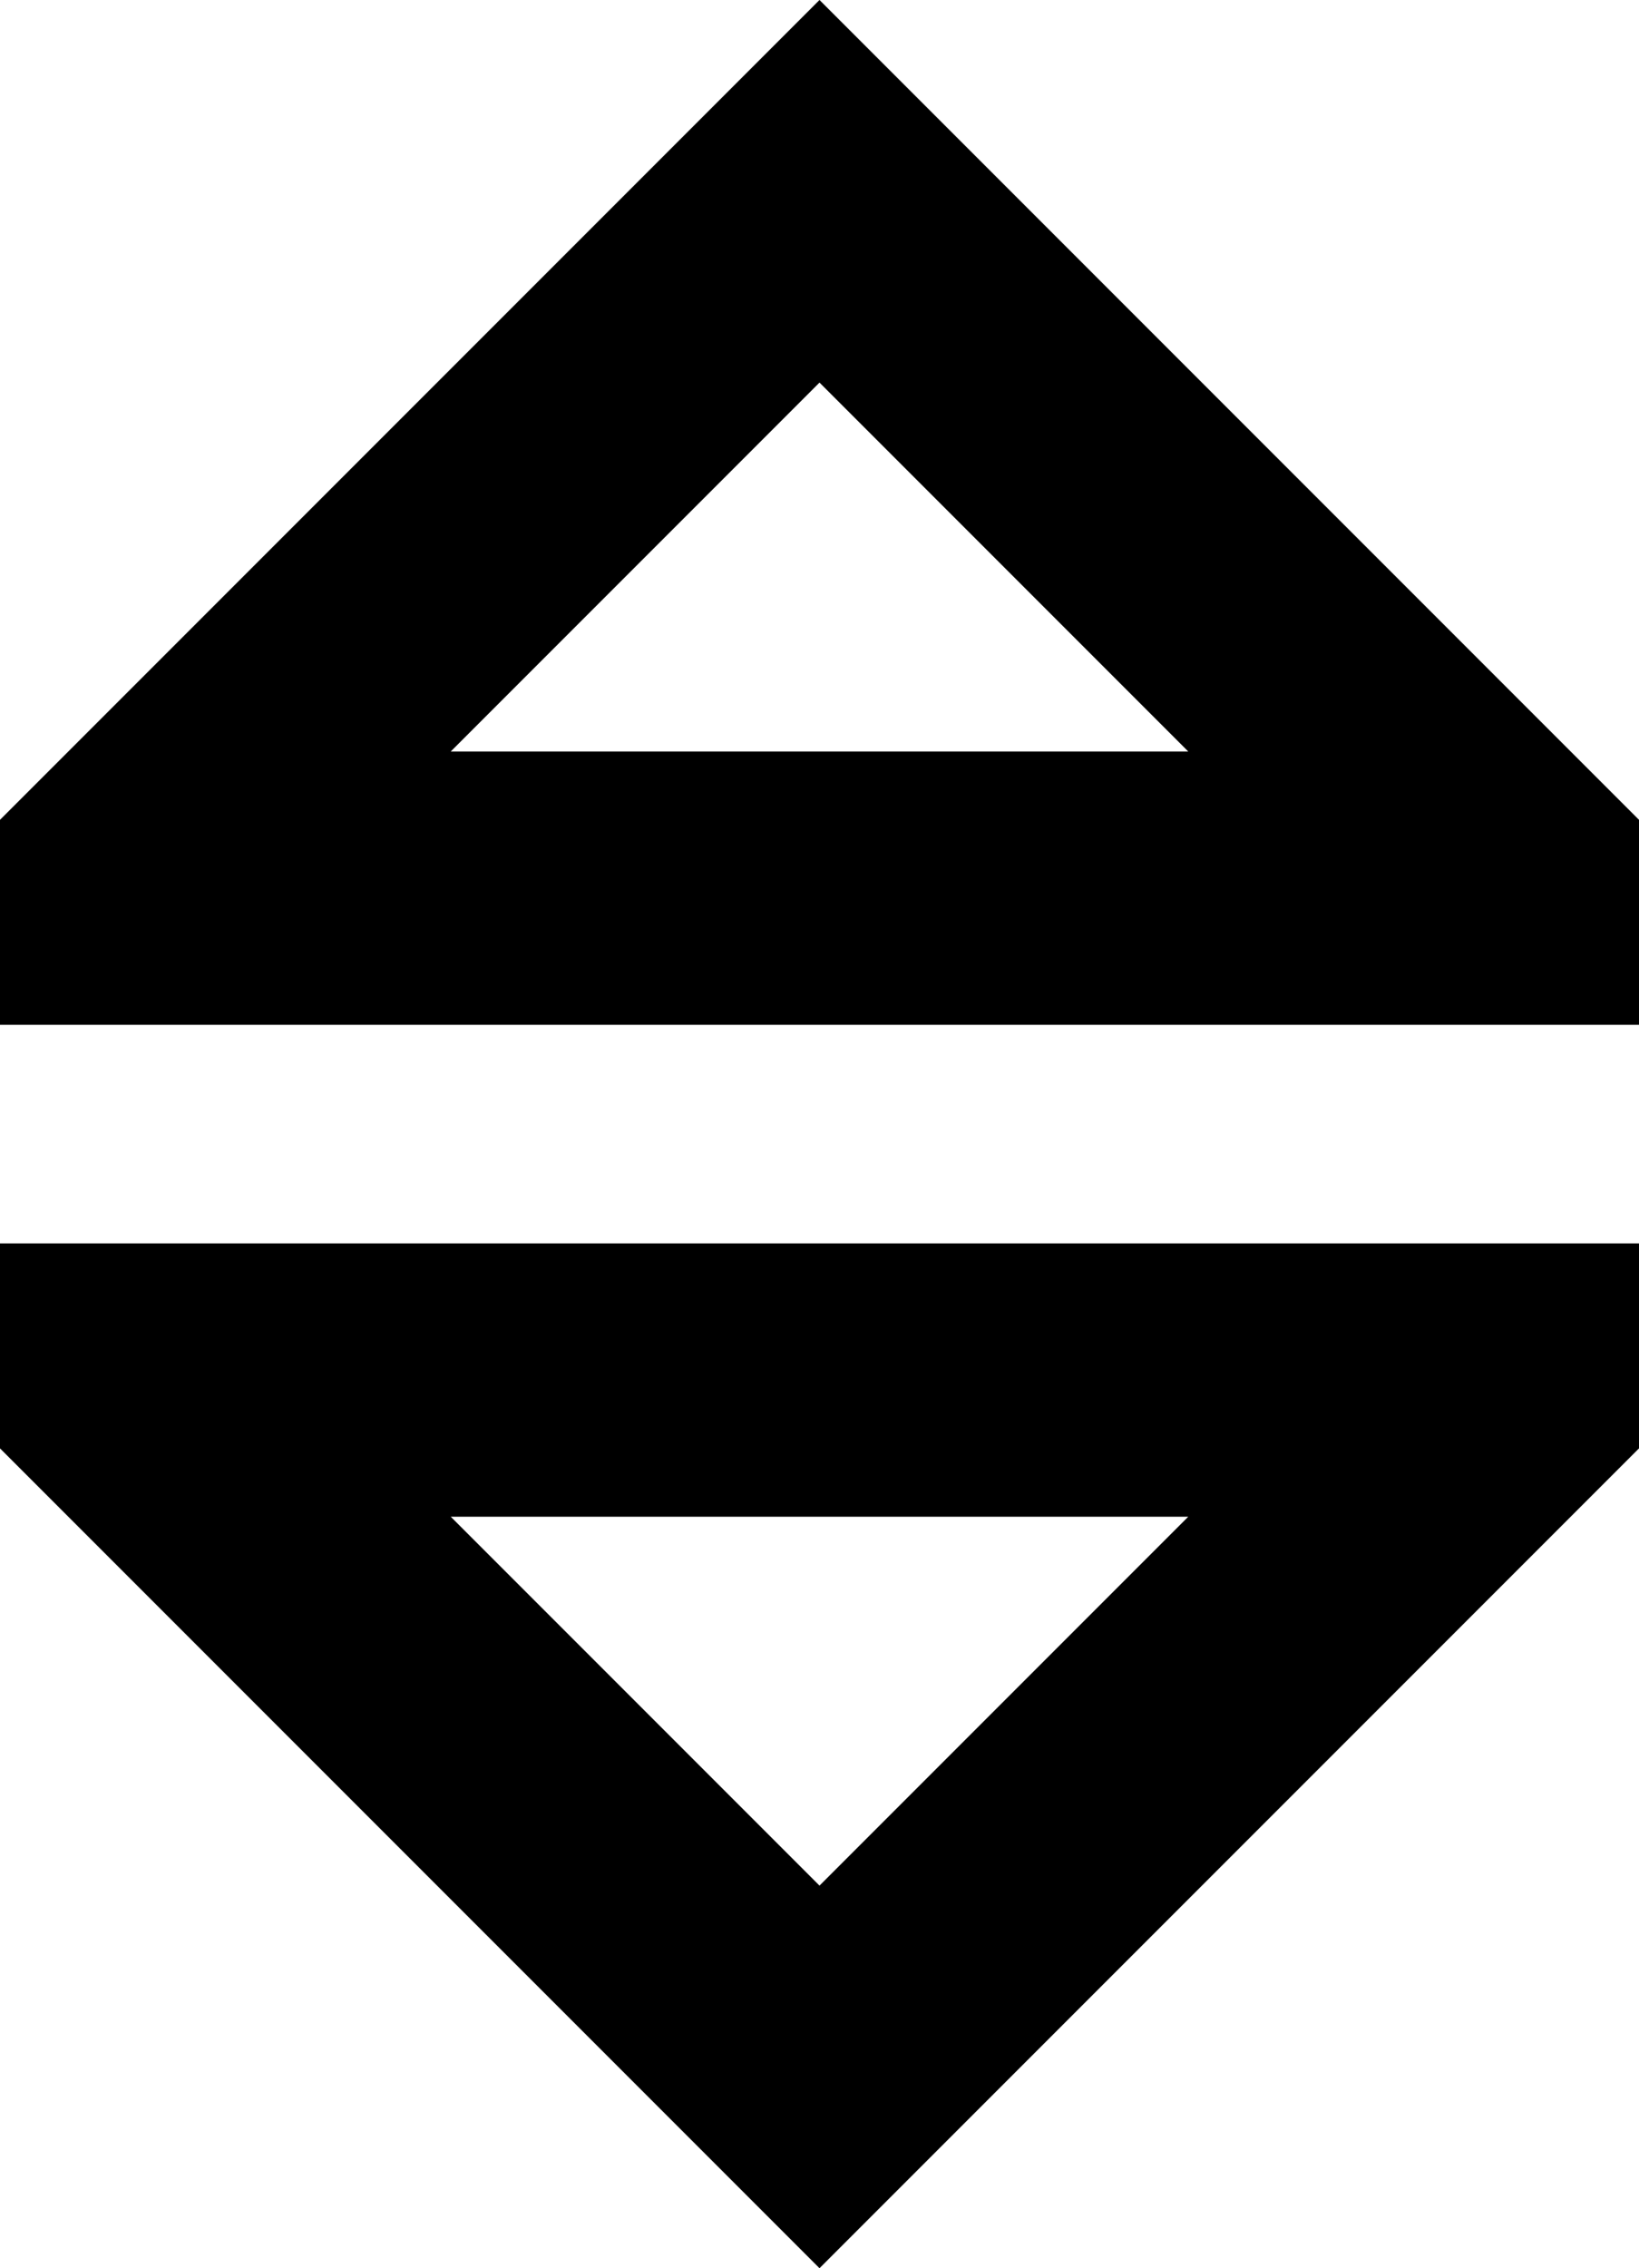 <?xml version="1.0" encoding="utf-8"?>
<!-- Generator: Adobe Illustrator 23.0.0, SVG Export Plug-In . SVG Version: 6.00 Build 0)  -->
<svg version="1.1" id="mdi-menu-down-outline" xmlns="http://www.w3.org/2000/svg" xmlns:xlink="http://www.w3.org/1999/xlink"
	 x="0px" y="0px" viewBox="0 0 12 16.6" style="enable-background:new 0 0 12 16.6;" xml:space="preserve">
<g>
	<path d="M12,9.1v1.5l-6,6l-6-6V9.1H12 M6,13.8l2.7-2.7H3.3L6,13.8z"/>
	<path d="M12,7.5V6L6,0L0,6v1.5H12 M6,2.8l2.7,2.7H3.3L6,2.8z"/>
</g>
</svg>
